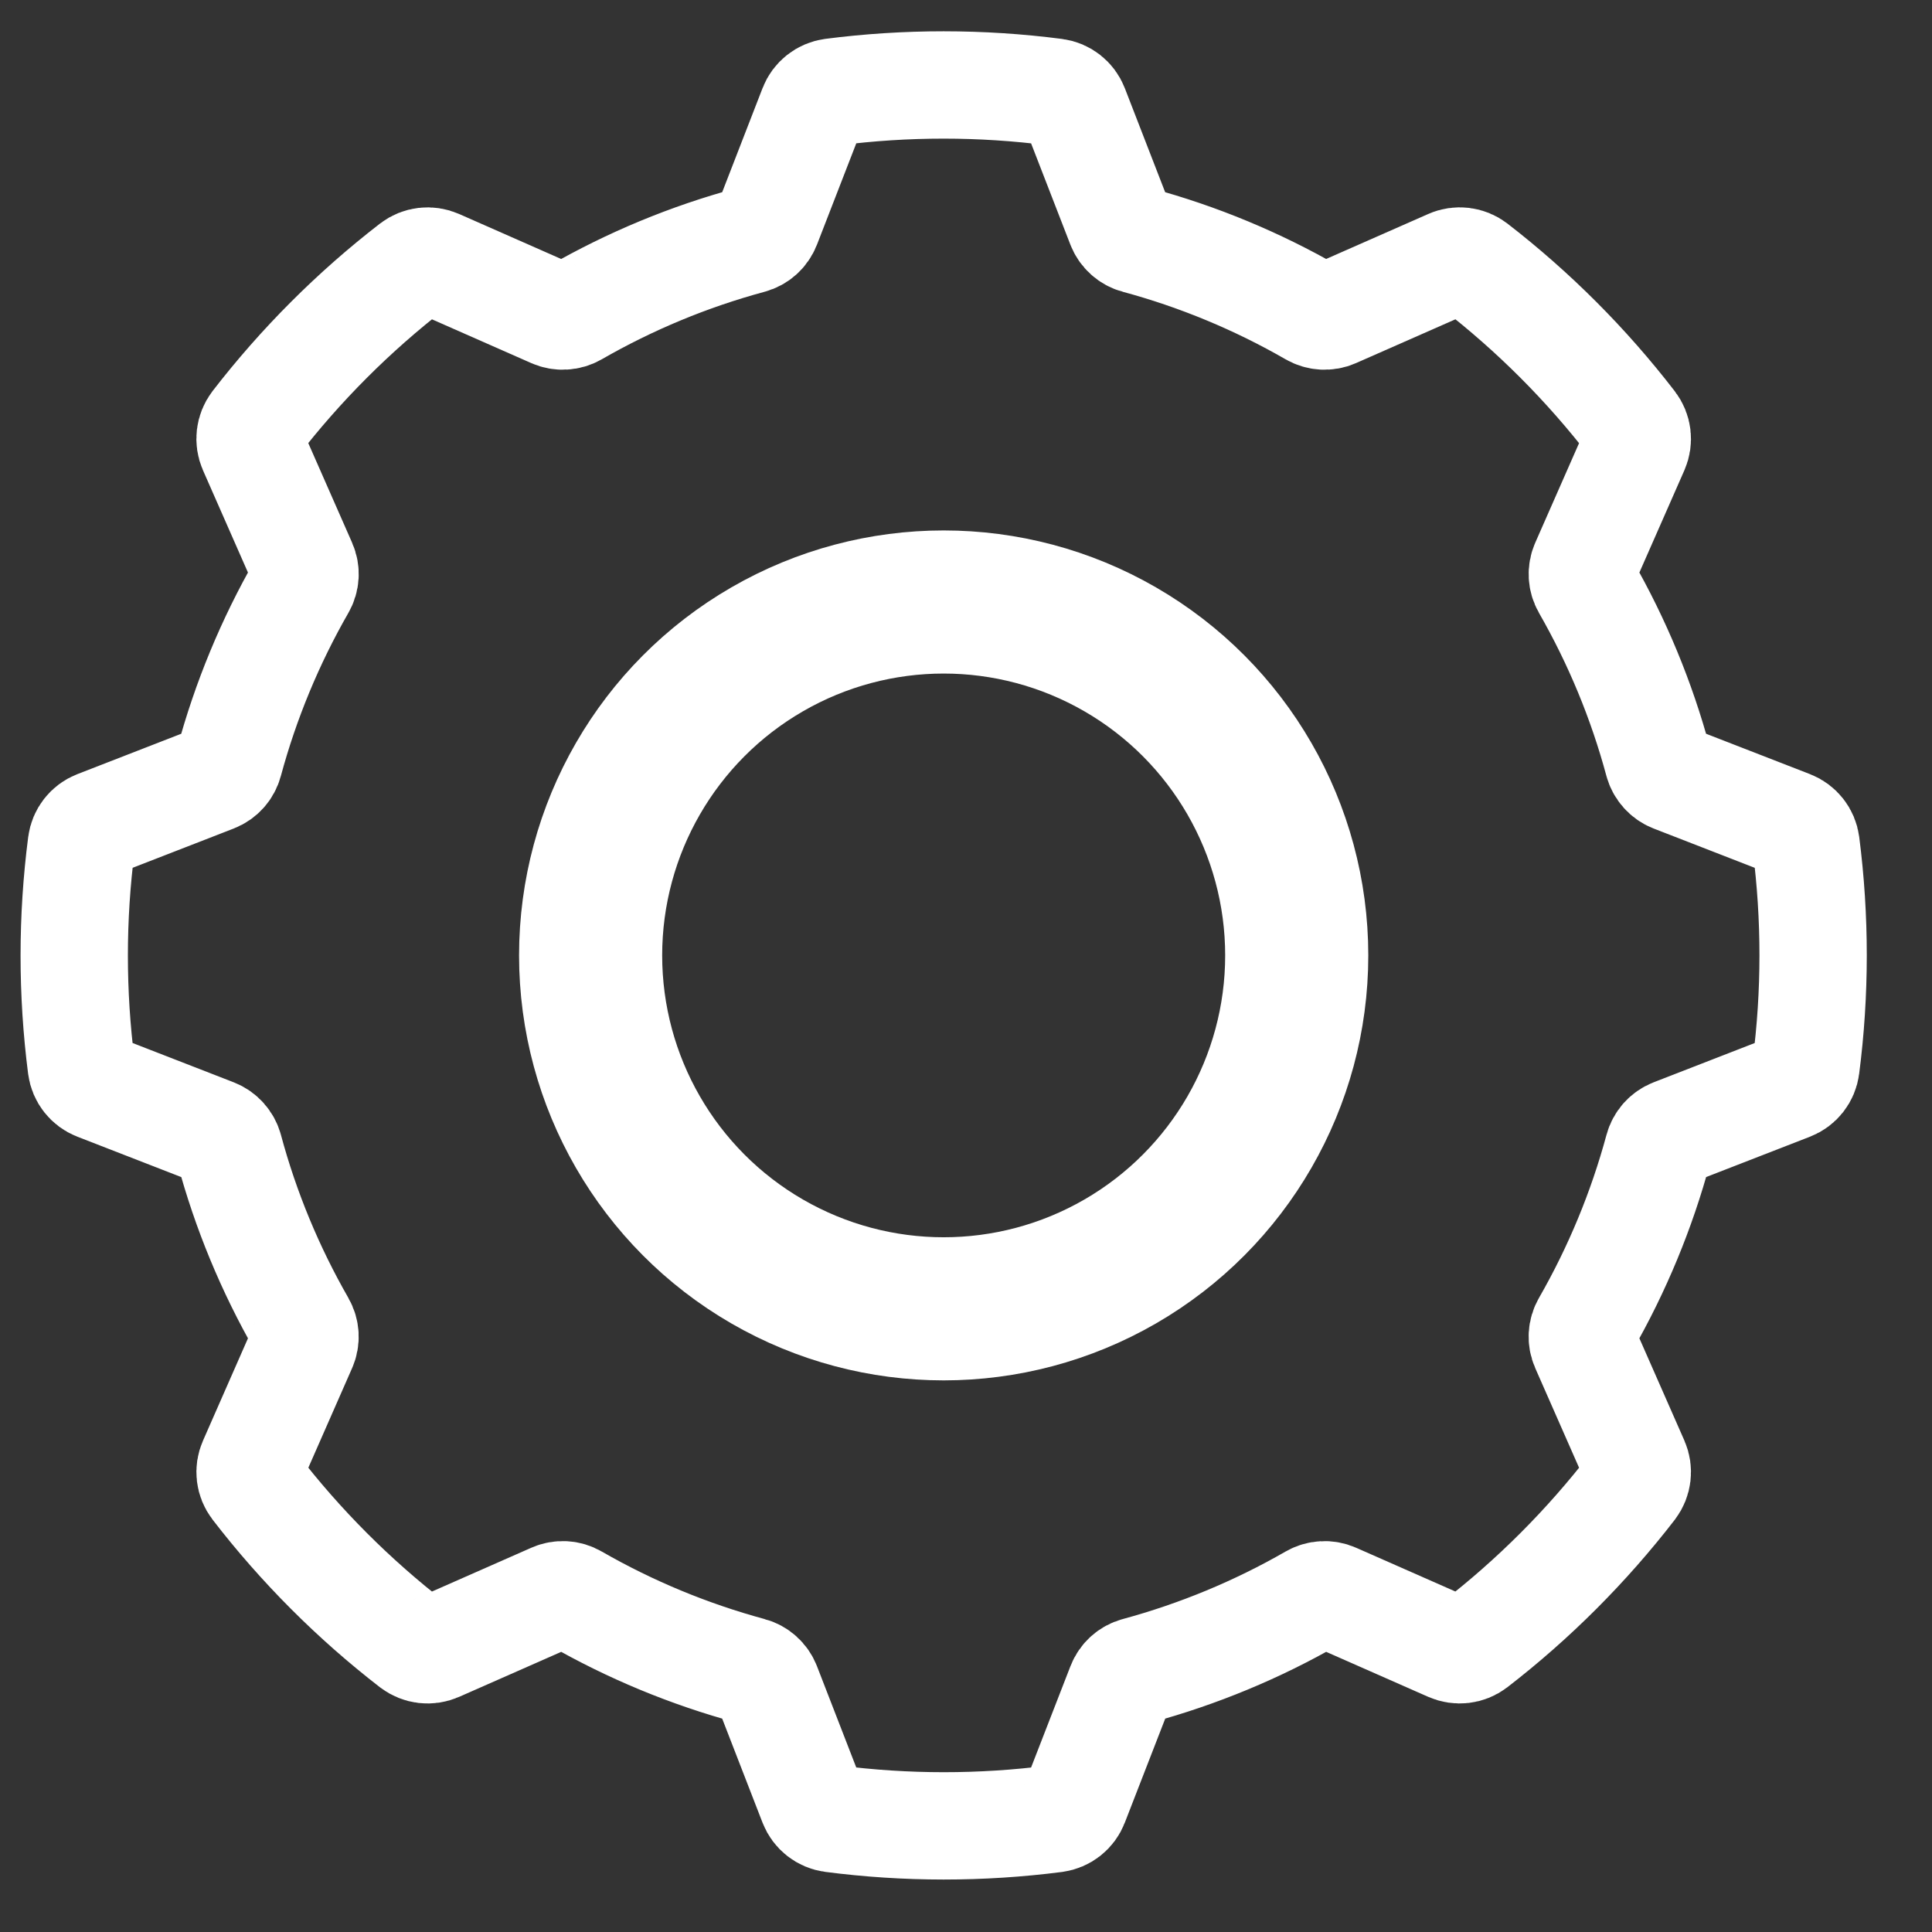 <?xml version="1.0" encoding="UTF-8" standalone="no"?><!DOCTYPE svg PUBLIC "-//W3C//DTD SVG 1.1//EN" "http://www.w3.org/Graphics/SVG/1.1/DTD/svg11.dtd"><svg width="100%" height="100%" viewBox="0 0 27 27" version="1.1" xmlns="http://www.w3.org/2000/svg" xmlns:xlink="http://www.w3.org/1999/xlink" xml:space="preserve" xmlns:serif="http://www.serif.com/" style="fill-rule:evenodd;clip-rule:evenodd;stroke-linecap:round;stroke-miterlimit:1.5;"><rect x="0" y="0" width="27" height="27" fill="#333333" stroke="none"/><rect id="Mesa-de-trabajo1" serif:id="Mesa de trabajo1" x="-257" y="-1426" width="1080" height="1920" style="fill:none;"/><g id="Mesa-de-trabajo11" serif:id="Mesa de trabajo1"><g><path d="M14.746,1.288c0.124,0.016 0.229,0.099 0.274,0.215c0.151,0.389 0.496,1.279 0.638,1.645c0.04,0.102 0.125,0.178 0.23,0.206c0.858,0.232 1.682,0.574 2.452,1.017c0.094,0.054 0.209,0.061 0.308,0.017c0.36,-0.159 1.232,-0.543 1.614,-0.711c0.114,-0.051 0.247,-0.035 0.346,0.041c0.825,0.638 1.566,1.38 2.203,2.207c0.076,0.099 0.092,0.231 0.042,0.345c-0.168,0.382 -0.553,1.256 -0.711,1.616c-0.044,0.099 -0.037,0.214 0.017,0.308c0.442,0.771 0.784,1.596 1.015,2.455c0.029,0.105 0.105,0.19 0.206,0.23c0.367,0.142 1.255,0.488 1.644,0.639c0.116,0.045 0.199,0.15 0.215,0.274c0.133,1.036 0.133,2.084 -0.001,3.12c-0.016,0.124 -0.098,0.229 -0.214,0.274c-0.389,0.151 -1.277,0.497 -1.644,0.639c-0.101,0.04 -0.177,0.125 -0.205,0.23c-0.232,0.859 -0.574,1.684 -1.016,2.455c-0.055,0.094 -0.061,0.209 -0.017,0.308c0.158,0.36 0.543,1.234 0.711,1.616c0.05,0.114 0.034,0.247 -0.041,0.346c-0.638,0.826 -1.379,1.568 -2.205,2.206c-0.099,0.076 -0.231,0.091 -0.345,0.041c-0.382,-0.168 -1.254,-0.552 -1.613,-0.711c-0.1,-0.044 -0.215,-0.037 -0.309,0.017c-0.77,0.443 -1.594,0.784 -2.452,1.017c-0.105,0.028 -0.19,0.104 -0.229,0.206c-0.143,0.366 -0.488,1.256 -0.639,1.645c-0.045,0.117 -0.15,0.199 -0.274,0.216c-1.034,0.133 -2.082,0.133 -3.116,-0.001c-0.124,-0.016 -0.229,-0.099 -0.274,-0.215c-0.151,-0.389 -0.496,-1.279 -0.638,-1.645c-0.04,-0.102 -0.125,-0.178 -0.23,-0.206c-0.858,-0.233 -1.682,-0.574 -2.452,-1.017c-0.094,-0.055 -0.209,-0.061 -0.308,-0.017c-0.36,0.159 -1.232,0.543 -1.613,0.711c-0.115,0.051 -0.247,0.035 -0.347,-0.041c-0.825,-0.638 -1.566,-1.38 -2.203,-2.207c-0.076,-0.099 -0.092,-0.231 -0.041,-0.345c0.167,-0.382 0.552,-1.256 0.71,-1.616c0.044,-0.099 0.037,-0.214 -0.017,-0.308c-0.442,-0.771 -0.784,-1.596 -1.015,-2.455c-0.029,-0.105 -0.105,-0.19 -0.206,-0.23c-0.367,-0.142 -1.255,-0.488 -1.644,-0.639c-0.116,-0.045 -0.199,-0.15 -0.215,-0.274c-0.133,-1.036 -0.133,-2.084 0.001,-3.12c0.016,-0.124 0.098,-0.229 0.214,-0.274c0.389,-0.151 1.277,-0.497 1.644,-0.639c0.101,-0.04 0.177,-0.125 0.205,-0.23c0.232,-0.859 0.574,-1.684 1.016,-2.455c0.055,-0.094 0.061,-0.209 0.017,-0.308c-0.158,-0.36 -0.543,-1.234 -0.711,-1.616c-0.05,-0.114 -0.034,-0.247 0.041,-0.346c0.638,-0.826 1.379,-1.568 2.205,-2.206c0.099,-0.076 0.231,-0.091 0.345,-0.041c0.382,0.168 1.254,0.552 1.613,0.711c0.1,0.044 0.215,0.037 0.309,-0.017c0.77,-0.443 1.594,-0.785 2.452,-1.017c0.105,-0.028 0.19,-0.104 0.23,-0.206c0.142,-0.366 0.487,-1.256 0.638,-1.645c0.045,-0.117 0.15,-0.199 0.274,-0.216c1.034,-0.133 2.082,-0.133 3.116,0.001Z" style="fill:none;stroke:#fff;stroke-width:1.5px;"/><ellipse cx="13.188" cy="13.352" rx="4.934" ry="4.939" style="fill:none;stroke:#fff;stroke-width:2px;"/></g><g><g><path d="M30.292,24.276l5.24,-5.03" style="fill:none;stroke:#fff;stroke-width:4px;"/></g></g><g><g><path d="M-27.336,9.095l0,12.921c0,0.313 0.172,0.601 0.447,0.749c0.275,0.149 0.609,0.135 0.871,-0.036c1.454,-0.997 3.666,-2.488 4.228,-2.744c0.32,-0.146 0.45,-0.286 0.815,-1.11c0.295,-0.664 0.593,-1.304 0.657,-2.075c0.03,-0.354 -0.008,-0.81 -0.31,-1.697c-0.301,-0.886 -0.314,-2.247 -0.314,-2.247l-0.846,0.855l-0.566,-0.55c0,0 -0.012,-0.365 0.408,-0.792c0.42,-0.426 1.033,-0.866 1.033,-0.866c-0,-0 0.253,-0.217 0.729,0.088c0.476,0.306 1.072,0.517 1.072,0.517l2.791,0.026l1.884,-0.771c0,0 0.586,-0.411 1.226,0.017c0.64,0.428 0.991,0.902 0.991,0.902l-0.598,-0.049l-0.858,-0.304c-0.401,0.057 -0.499,0.279 -0.518,0.544l0.764,2.478l0.976,0.034l0.199,0.178c0.165,0.147 0.249,0.362 0.225,0.579c-0.033,0.259 -0.089,0.638 -0.184,1.045c-0.212,0.906 -0.403,1.563 -0.636,1.951c-0.1,0.167 -0.464,-0.006 -0.945,0.038c-0.417,0.038 -1.652,0.229 -1.946,0.768c-0.634,1.16 -0.428,4.165 -0.37,4.955c0.005,0.076 0.71,1.784 0.71,1.784l7.78,-0c0.849,-0 1.538,-0.689 1.538,-1.538c-0,-4.217 -0,-15.65 -0,-15.65l-10.083,-6.904l-11.17,6.904Z" style="fill:#fff;"/><path d="M-12.355,17.36c0.033,0.002 0.066,0.003 0.1,0.003c0.912,-0 1.73,-0.564 2.055,-1.417c0.263,-0.689 0.16,-1.45 -0.248,-2.038l0.108,0.122l0.318,0.598l0.171,0.659l0.008,0.692c-0.001,0.014 -0.003,0.027 -0.004,0.04c-0.04,0.316 -0.109,0.775 -0.225,1.27c-0.283,1.207 -0.582,2.065 -0.892,2.582l-0.674,0.718l-0.735,0.339l-0.727,0.084c-0.116,-0.002 -0.29,-0.064 -0.497,-0.045c-0.058,0.005 -0.192,0.033 -0.328,0.064c-0.023,0.202 -0.027,0.431 -0.041,0.663c-0.053,0.87 -0.008,1.787 0.027,2.33l0.023,0.059l5.633,-0l-0,-13.828l-7.945,-5.44l-8.908,5.507l0,9.164c0.81,-0.533 1.574,-1.021 2.057,-1.301c0.03,-0.064 0.064,-0.135 0.093,-0.202c0.196,-0.441 0.433,-0.854 0.476,-1.367c0.014,-0.17 -0.055,-0.378 -0.2,-0.803c-0.014,-0.041 -0.027,-0.081 -0.04,-0.123c-0.205,-0.1 -0.399,-0.234 -0.572,-0.402l-0.565,-0.549c0.289,0.281 0.647,0.474 1.033,0.565c-0.041,-0.175 -0.076,-0.354 -0.106,-0.533l-1.593,-1.55l0,-0.134l0.104,-0.679l0.217,-0.576l0.717,-1.005c0.451,-0.458 1.073,-0.93 1.25,-1.06c-0.022,0.017 -0.044,0.035 -0.067,0.054l0.145,-0.113l0.697,-0.349l0.679,-0.127l0.949,0.11l0.867,0.398c0.103,0.067 0.217,0.125 0.319,0.172l1.932,0.018c-0,0 1.341,-0.548 1.366,-0.558c-0.077,0.036 -0.16,0.083 -0.248,0.14l0.898,-0.402l1.115,-0.118l0.816,0.161l0.809,0.398c1,0.669 1.536,1.422 1.536,1.422c0.514,0.694 0.574,1.623 0.155,2.378c-0.079,0.142 -0.173,0.273 -0.278,0.392c-0.066,-0.079 -0.138,-0.153 -0.217,-0.223l0.207,0.234c-0.009,0.009 -0.017,0.019 -0.026,0.028c0.233,0.357 0.365,0.785 0.357,1.242c-0.02,1.108 -0.855,2.013 -1.928,2.145l-0.073,0.194l-0.091,-0.035c0.043,-0.169 0.087,-0.35 0.132,-0.541c0.095,-0.407 0.151,-0.786 0.184,-1.045c0.024,-0.217 -0.06,-0.432 -0.225,-0.579l-0.199,-0.178l-0.976,-0.034l-0.764,-2.478c0.019,-0.265 0.117,-0.487 0.518,-0.544l0.858,0.304l0.598,0.049c0,-0 -0.351,-0.474 -0.991,-0.902c-0.64,-0.428 -1.226,-0.017 -1.226,-0.017l-1.884,0.771l-2.791,-0.026c-0,0 -0.596,-0.211 -1.072,-0.517c-0.476,-0.305 -0.729,-0.088 -0.729,-0.088c-0,-0 -0.613,0.44 -1.033,0.866c-0.42,0.427 -0.408,0.792 -0.408,0.792l0.566,0.55l0.846,-0.855c0,-0 0.013,1.361 0.314,2.247c0.302,0.887 0.34,1.343 0.31,1.697c-0.064,0.771 -0.362,1.411 -0.657,2.075c-0.365,0.824 -0.495,0.964 -0.815,1.11c-0.562,0.256 -2.774,1.747 -4.228,2.744c-0.262,0.171 -0.596,0.185 -0.871,0.036c-0.275,-0.148 -0.447,-0.436 -0.447,-0.749l0,-12.921l11.17,-6.904l10.083,6.904l-0,15.65c-0,0.849 -0.689,1.538 -1.538,1.538l-7.78,-0c0,-0 -0.705,-1.708 -0.71,-1.784c-0.058,-0.79 -0.264,-3.795 0.37,-4.955c0.294,-0.539 1.529,-0.73 1.946,-0.768c0.481,-0.044 0.845,0.129 0.945,-0.038c0.181,-0.301 0.336,-0.763 0.495,-1.378Zm1.907,-3.452l-0.137,-0.154c0.003,-0.004 0.007,-0.008 0.01,-0.011c0.045,0.053 0.087,0.108 0.127,0.165Zm-2.831,-0.674c0.068,-0.039 0.107,-0.071 0.107,-0.071c-0.035,0.025 -0.071,0.049 -0.107,0.071Z" style="fill:#fff;"/></g></g></g></svg>